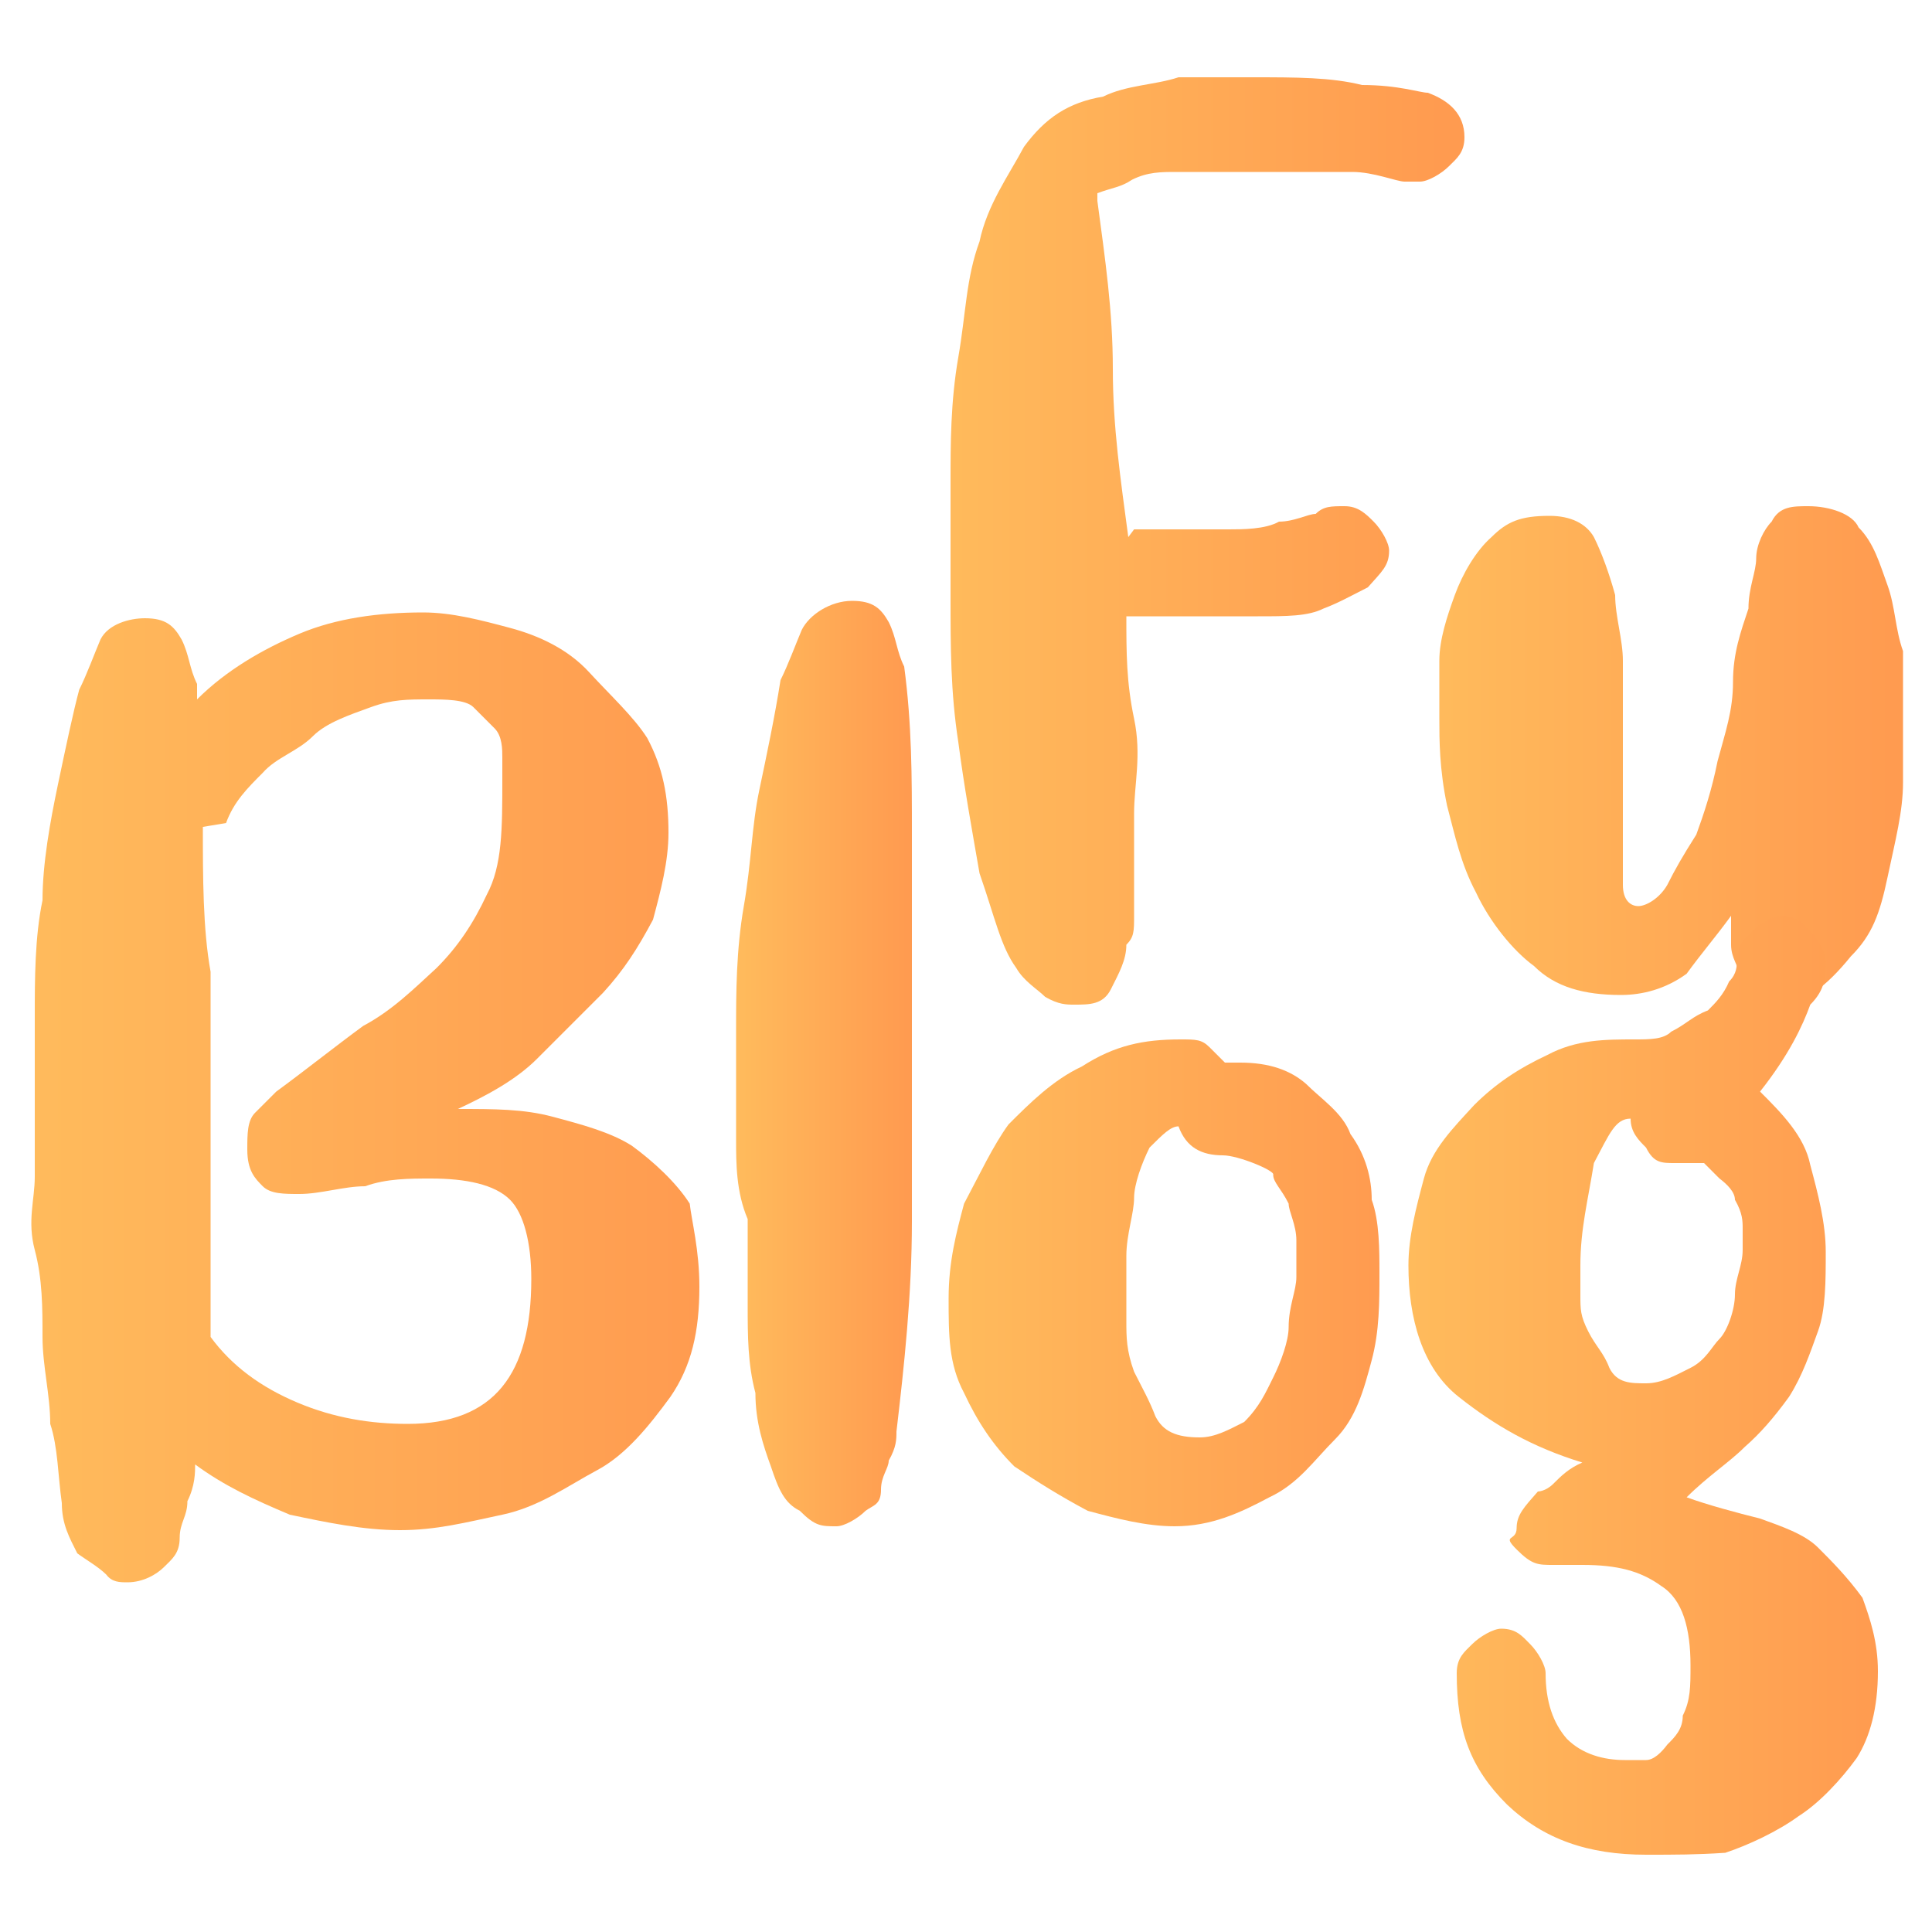<?xml version="1.0" encoding="utf-8"?>
<!-- Generator: Adobe Illustrator 27.9.0, SVG Export Plug-In . SVG Version: 6.00 Build 0)  -->
<svg version="1.1" id="Layer_1" xmlns="http://www.w3.org/2000/svg" xmlns:xlink="http://www.w3.org/1999/xlink" x="0px" y="0px"
	 viewBox="0 0 100 100" style="enable-background:new 0 0 100 100;" xml:space="preserve">
<style type="text/css">
	.st0{fill:url(#SVGID_1_);}
	.st1{fill:url(#SVGID_00000067917604871426191490000015899296728408626356_);}
	.st2{fill:url(#SVGID_00000052801604085870396500000007516570488448407986_);}
	.st3{fill:url(#SVGID_00000047055496233737093360000005795551462559564979_);}
	.st4{fill:url(#SVGID_00000008109311019573832410000015494496618848428698_);}
	.st5{fill:url(#SVGID_00000176744467246202668430000009535712982200108218_);}
</style>
<g>
	
		<linearGradient id="SVGID_1_" gradientUnits="userSpaceOnUse" x1="48.576" y1="72.05" x2="74.584" y2="72.05" gradientTransform="matrix(1 0 0 -1 0 100)">
		<stop  offset="0" style="stop-color:#FFBB5C"/>
		<stop  offset="1" style="stop-color:#FF9B50"/>
	</linearGradient>
	<path class="st0" d="M58.7,27.4c0.4,0,1.1,0,2.3,0c1.1,0,1.9,0,2.6,0s1.9,0,2.6-0.4c0.8,0,1.5-0.4,1.9-0.4c0.4-0.4,0.8-0.4,1.5-0.4
		s1.1,0.4,1.5,0.8c0.4,0.4,0.8,1.1,0.8,1.5c0,0.8-0.4,1.1-1.1,1.9c-0.8,0.4-1.5,0.8-2.3,1.1c-0.8,0.4-1.9,0.4-3.4,0.4
		c-1.1,0-2.3,0-3.4,0s-2.3,0-3,0h-0.4c0,1.9,0,3.4,0.4,5.3s0,3.4,0,4.9c0,0.8,0,1.1,0,1.5c0,0.4,0,1.1,0,1.5c0,0.8,0,1.5,0,2.3
		s0,1.1-0.4,1.5c0,0.8-0.4,1.5-0.8,2.3c-0.4,0.8-1.1,0.8-1.9,0.8c-0.4,0-0.8,0-1.5-0.4c-0.4-0.4-1.1-0.8-1.5-1.5
		c-0.8-1.1-1.1-2.6-1.9-4.9c-0.4-2.3-0.8-4.5-1.1-6.8c-0.4-2.6-0.4-4.9-0.4-7.5s0-4.5,0-6c0-1.9,0-4.1,0.4-6.4
		c0.4-2.3,0.4-4.1,1.1-6c0.4-1.9,1.5-3.4,2.3-4.9c1.1-1.5,2.3-2.3,4.1-2.6C58.3,4.4,59.8,4.4,61,4c1.1,0,2.6,0,3.8,0
		c2.3,0,4.1,0,5.7,0.4c1.9,0,3,0.4,3.4,0.4c1.1,0.4,1.9,1.1,1.9,2.3c0,0.8-0.4,1.1-0.8,1.5c-0.4,0.4-1.1,0.8-1.5,0.8
		c-0.4,0-0.4,0-0.8,0S71.1,8.9,70,8.9c-1.5,0-3,0-4.9,0c-0.4,0-1.1,0-1.9,0c-0.8,0-1.5,0-2.3,0c-0.8,0-1.5,0-2.3,0.4
		C58,9.7,57.6,9.7,56.8,10c0,0,0,0,0,0.4c0.4,3,0.8,5.7,0.8,8.7s0.4,5.7,0.8,8.7L58.7,27.4L58.7,27.4z"/>
	
		<linearGradient id="SVGID_00000009558453741735929240000010513563789020683194_" gradientUnits="userSpaceOnUse" x1="74.094" y1="60.931" x2="97.916" y2="60.931" gradientTransform="matrix(1 0 0 -1 0 100)">
		<stop  offset="0" style="stop-color:#FFBB5C"/>
		<stop  offset="1" style="stop-color:#FF9B50"/>
	</linearGradient>
	<path style="fill:url(#SVGID_00000009558453741735929240000010513563789020683194_);" d="M92.3,51.9c-0.4,0-1.1,0-1.5-0.4
		c-0.4-0.4-0.8-0.8-0.8-1.1c0-0.4-0.4-0.8-0.4-1.5s0-0.8,0-1.5c-0.8,1.1-1.5,1.9-2.3,3c-1.1,0.8-2.3,1.1-3.4,1.1
		c-1.9,0-3.4-0.4-4.5-1.5c-1.1-0.8-2.3-2.3-3-3.8c-0.8-1.5-1.1-3-1.5-4.5c-0.4-1.9-0.4-3.4-0.4-4.5c0-0.8,0-1.9,0-3
		c0-1.1,0.4-2.3,0.8-3.4c0.4-1.1,1.1-2.3,1.9-3c0.8-0.8,1.5-1.1,3-1.1c1.1,0,1.9,0.4,2.3,1.1c0.4,0.8,0.8,1.9,1.1,3
		c0,1.1,0.4,2.3,0.4,3.4c0,1.1,0,2.3,0,3c0,0.8,0,1.5,0,2.6s0,2.3,0,3.4s0,1.9,0,2.6c0,0.8,0.4,1.1,0.8,1.1c0.4,0,1.1-0.4,1.5-1.1
		c0.4-0.8,0.8-1.5,1.5-2.6c0.4-1.1,0.8-2.3,1.1-3.8c0.4-1.5,0.8-2.6,0.8-4.1c0-1.5,0.4-2.6,0.8-3.8c0-1.1,0.4-1.9,0.4-2.6
		s0.4-1.5,0.8-1.9c0.4-0.8,1.1-0.8,1.9-0.8c1.1,0,2.3,0.4,2.6,1.1c0.8,0.8,1.1,1.9,1.5,3c0.4,1.1,0.4,2.3,0.8,3.4c0,1.1,0,2.3,0,3
		s0,2.3,0,3.8s-0.4,3-0.8,4.9s-0.8,3-1.9,4.1C94.5,51.1,93.4,51.9,92.3,51.9z"/>
	
		<linearGradient id="SVGID_00000096023480601148859980000004697039343271858086_" gradientUnits="userSpaceOnUse" x1="1.544" y1="43.404" x2="36.184" y2="43.404" gradientTransform="matrix(1 0 0 -1 0 100)">
		<stop  offset="0" style="stop-color:#FFBB5C"/>
		<stop  offset="1" style="stop-color:#FF9B50"/>
	</linearGradient>
	<path style="fill:url(#SVGID_00000096023480601148859980000004697039343271858086_);" d="M36.2,66.6c0,2.3-0.4,4.1-1.5,5.7
		c-1.1,1.5-2.3,3-3.8,3.8c-1.5,0.8-3,1.9-4.9,2.3c-1.9,0.4-3.4,0.8-5.3,0.8s-3.8-0.4-5.7-0.8c-1.9-0.8-3.4-1.5-4.9-2.6
		c0,0.4,0,1.1-0.4,1.9c0,0.8-0.4,1.1-0.4,1.9c0,0.8-0.4,1.1-0.8,1.5c-0.4,0.4-1.1,0.8-1.9,0.8c-0.4,0-0.8,0-1.1-0.4
		c-0.4-0.4-1.1-0.8-1.5-1.1c-0.4-0.8-0.8-1.5-0.8-2.6C3,76.4,3,74.9,2.6,73.7c0-1.5-0.4-3-0.4-4.5s0-3-0.4-4.5c-0.4-1.5,0-2.6,0-3.8
		c0-1.1,0-2.3,0-3c0-1.5,0-3,0-5.3c0-1.9,0-4.1,0.4-6c0-1.9,0.4-4.1,0.8-6s0.8-3.8,1.1-4.9c0.4-0.8,0.8-1.9,1.1-2.6
		c0.4-0.8,1.5-1.1,2.3-1.1c1.1,0,1.5,0.4,1.9,1.1c0.4,0.8,0.4,1.5,0.8,2.3v0.4v0.4c1.5-1.5,3.4-2.6,5.3-3.4c1.9-0.8,4.1-1.1,6.4-1.1
		c1.5,0,3,0.4,4.5,0.8c1.5,0.4,3,1.1,4.1,2.3s2.3,2.3,3,3.4c0.8,1.5,1.1,3,1.1,4.9c0,1.5-0.4,3-0.8,4.5c-0.8,1.5-1.5,2.6-2.6,3.8
		c-1.1,1.1-2.3,2.3-3.4,3.4c-1.1,1.1-2.6,1.9-4.1,2.6c1.9,0,3.4,0,4.9,0.4c1.5,0.4,3,0.8,4.1,1.5c1.1,0.8,2.3,1.9,3,3
		C35.8,63.2,36.2,64.7,36.2,66.6z M10.5,42.8c0,2.6,0,5.3,0.4,7.5c0,2.6,0,5.3,0,7.5c0,1.9,0,3.8,0,5.7s0,3.8,0,5.7
		c1.1,1.5,2.6,2.6,4.5,3.4s3.8,1.1,5.7,1.1c4.5,0,6.4-2.6,6.4-7.5c0-1.9-0.4-3.4-1.1-4.1c-0.8-0.8-2.3-1.1-4.1-1.1
		c-1.1,0-2.3,0-3.4,0.4c-1.1,0-2.3,0.4-3.4,0.4c-0.8,0-1.5,0-1.9-0.4c-0.4-0.4-0.8-0.8-0.8-1.9c0-0.8,0-1.5,0.4-1.9
		c0.4-0.4,0.8-0.8,1.1-1.1c1.5-1.1,3-2.3,4.5-3.4c1.5-0.8,2.6-1.9,3.8-3c1.1-1.1,1.9-2.3,2.6-3.8c0.8-1.5,0.8-3.4,0.8-6
		c0-0.4,0-0.8,0-1.1c0-0.4,0-1.1-0.4-1.5c-0.4-0.4-0.8-0.8-1.1-1.1c-0.4-0.4-1.5-0.4-2.3-0.4c-1.1,0-1.9,0-3,0.4
		c-1.1,0.4-2.3,0.8-3,1.5c-0.8,0.8-1.9,1.1-2.6,1.9c-0.8,0.8-1.5,1.5-1.9,2.6C10.5,42.8,10.5,42.8,10.5,42.8z"/>
	
		<linearGradient id="SVGID_00000137819729666167264660000003262641706759971467_" gradientUnits="userSpaceOnUse" x1="38.182" y1="44.911" x2="46.926" y2="44.911" gradientTransform="matrix(1 0 0 -1 0 100)">
		<stop  offset="0" style="stop-color:#FFBB5C"/>
		<stop  offset="1" style="stop-color:#FF9B50"/>
	</linearGradient>
	<path style="fill:url(#SVGID_00000137819729666167264660000003262641706759971467_);" d="M38.1,59c0-1.9,0-3.8,0-5.7s0-4.1,0.4-6.4
		c0.4-2.3,0.4-4.1,0.8-6c0.4-1.9,0.8-3.8,1.1-5.7c0.4-0.8,0.8-1.9,1.1-2.6c0.4-0.8,1.5-1.5,2.6-1.5s1.5,0.4,1.9,1.1
		c0.4,0.8,0.4,1.5,0.8,2.3c0.4,3,0.4,5.7,0.4,8.7c0,3,0,5.7,0,8.7c0,3.4,0,7.2,0,11.3c0,3.8-0.4,7.5-0.8,10.9c0,0.4,0,0.8-0.4,1.5
		c0,0.4-0.4,0.8-0.4,1.5c0,0.8-0.4,0.8-0.8,1.1c-0.4,0.4-1.1,0.8-1.5,0.8c-0.8,0-1.1,0-1.9-0.8c-0.8-0.4-1.1-1.1-1.5-2.3
		c-0.4-1.1-0.8-2.3-0.8-3.8c-0.4-1.5-0.4-3-0.4-4.5s0-3,0-4.5C38.1,61.7,38.1,60.2,38.1,59z"/>
	
		<linearGradient id="SVGID_00000152237947843573460050000002798806873233198239_" gradientUnits="userSpaceOnUse" x1="49.301" y1="33.604" x2="71.238" y2="33.604" gradientTransform="matrix(1 0 0 -1 0 100)">
		<stop  offset="0" style="stop-color:#FFBB5C"/>
		<stop  offset="1" style="stop-color:#FF9B50"/>
	</linearGradient>
	<path style="fill:url(#SVGID_00000152237947843573460050000002798806873233198239_);" d="M61.1,53.8c0.8,0,1.1,0,1.5,0.4
		c0.4,0.4,0.8,0.8,0.8,0.8h0.8c1.5,0,2.6,0.4,3.4,1.1c0.8,0.8,1.9,1.5,2.3,2.6c0.8,1.1,1.1,2.3,1.1,3.4c0.4,1.1,0.4,2.6,0.4,3.8
		c0,1.5,0,3-0.4,4.5s-0.8,3-1.9,4.1s-1.9,2.3-3.4,3c-1.5,0.8-3,1.5-4.9,1.5c-1.5,0-3-0.4-4.5-0.8c-1.5-0.8-2.6-1.5-3.8-2.3
		c-1.1-1.1-1.9-2.3-2.6-3.8c-0.8-1.5-0.8-3-0.8-4.9c0-1.9,0.4-3.4,0.8-4.9c0.8-1.5,1.5-3,2.3-4.1c1.1-1.1,2.3-2.3,3.8-3
		C57.7,54.1,59.2,53.8,61.1,53.8z M63.3,59.8c-1.1,0-1.9-0.4-2.3-1.5c-0.4,0-0.8,0.4-1.5,1.1c-0.4,0.8-0.8,1.9-0.8,2.6
		c0,0.8-0.4,1.9-0.4,3c0,1.1,0,1.5,0,1.9c0,0,0,0.8,0,1.5c0,0.8,0,1.5,0.4,2.6c0.4,0.8,0.8,1.5,1.1,2.3c0.4,0.8,1.1,1.1,2.3,1.1
		c0.8,0,1.5-0.4,2.3-0.8c0.8-0.8,1.1-1.5,1.5-2.3c0.4-0.8,0.8-1.9,0.8-2.6c0-1.1,0.4-1.9,0.4-2.6c0-0.4,0-1.1,0-1.9
		c0-0.8-0.4-1.5-0.4-1.9c-0.4-0.8-0.8-1.1-0.8-1.5C66,60.6,64.1,59.8,63.3,59.8z"/>
	
		<linearGradient id="SVGID_00000075147025114591471110000017862166548437006762_" gradientUnits="userSpaceOnUse" x1="72.897" y1="28.327" x2="97.208" y2="28.327" gradientTransform="matrix(1 0 0 -1 0 100)">
		<stop  offset="0" style="stop-color:#FFBB5C"/>
		<stop  offset="1" style="stop-color:#FF9B50"/>
	</linearGradient>
	<path style="fill:url(#SVGID_00000075147025114591471110000017862166548437006762_);" d="M85.2,96c-3,0-5.3-0.8-7.2-2.6
		c-1.9-1.9-2.6-3.8-2.6-6.8c0-0.8,0.4-1.1,0.8-1.5c0.4-0.4,1.1-0.8,1.5-0.8c0.8,0,1.1,0.4,1.5,0.8c0.4,0.4,0.8,1.1,0.8,1.5
		c0,1.5,0.4,2.6,1.1,3.4c0.8,0.8,1.9,1.1,3,1.1c0.4,0,0.8,0,1.1,0c0.4,0,0.8-0.4,1.1-0.8c0.4-0.4,0.8-0.8,0.8-1.5
		c0.4-0.8,0.4-1.5,0.4-2.6c0-1.9-0.4-3.4-1.5-4.1c-1.1-0.8-2.3-1.1-4.1-1.1h-1.5c-0.8,0-1.1,0-1.9-0.8s0-0.4,0-1.1s0.4-1.1,1.1-1.9
		c0,0,0.4,0,0.8-0.4c0.4-0.4,0.8-0.8,1.5-1.1c-2.6-0.8-4.5-1.9-6.4-3.4c-1.9-1.5-2.6-4.1-2.6-6.8c0-1.5,0.4-3,0.8-4.5
		c0.4-1.5,1.5-2.6,2.6-3.8c1.1-1.1,2.3-1.9,3.8-2.6c1.5-0.8,3-0.8,4.5-0.8c0.8,0,1.5,0,1.9-0.4c0.8-0.4,1.1-0.8,1.9-1.1
		c0.4-0.4,0.8-0.8,1.1-1.5c0.4-0.4,0.4-0.8,0.4-1.1c0-0.8,0.4-1.1,0.8-1.5c0.4-0.4,1.1-0.8,1.5-0.8c0.8,0,1.1,0.4,1.5,0.8
		c0.4,0.4,0.8,1.1,0.8,1.5c0,0.8,0,1.5-0.8,2.3c-0.4,1.1-1.1,2.6-2.6,4.5c1.1,1.1,2.3,2.3,2.6,3.8c0.4,1.5,0.8,3,0.8,4.5
		c0,1.5,0,3-0.4,4.1s-0.8,2.3-1.5,3.4c-0.8,1.1-1.5,1.9-2.3,2.6c-0.8,0.8-1.9,1.5-3,2.6c1.1,0.4,2.6,0.8,3.8,1.1
		c1.1,0.4,2.3,0.8,3,1.5s1.5,1.5,2.3,2.6c0.4,1.1,0.8,2.3,0.8,3.8c0,1.9-0.4,3.4-1.1,4.5c-0.8,1.1-1.9,2.3-3,3
		c-1.1,0.8-2.6,1.5-3.8,1.9C87.8,96,86.7,96,85.2,96z M81.8,65.5c0,0.4,0,0.8,0,1.5c0,0.8,0,1.1,0.4,1.9c0.4,0.8,0.8,1.1,1.1,1.9
		c0.4,0.8,1.1,0.8,1.9,0.8c0.8,0,1.5-0.4,2.3-0.8c0.8-0.4,1.1-1.1,1.5-1.5c0.4-0.4,0.8-1.5,0.8-2.3c0-0.8,0.4-1.5,0.4-2.3
		c0-0.4,0-0.8,0-1.1c0-0.4,0-0.8-0.4-1.5c0-0.4-0.4-0.8-0.8-1.1c-0.4-0.4-0.8-0.8-0.8-0.8c-0.4,0-0.8,0-1.5,0s-1.1,0-1.5-0.8
		c-0.4-0.4-0.8-0.8-0.8-1.5c-0.8,0-1.1,0.8-1.9,2.3C82.2,62.1,81.8,63.6,81.8,65.5z"/>
</g>
</svg>
